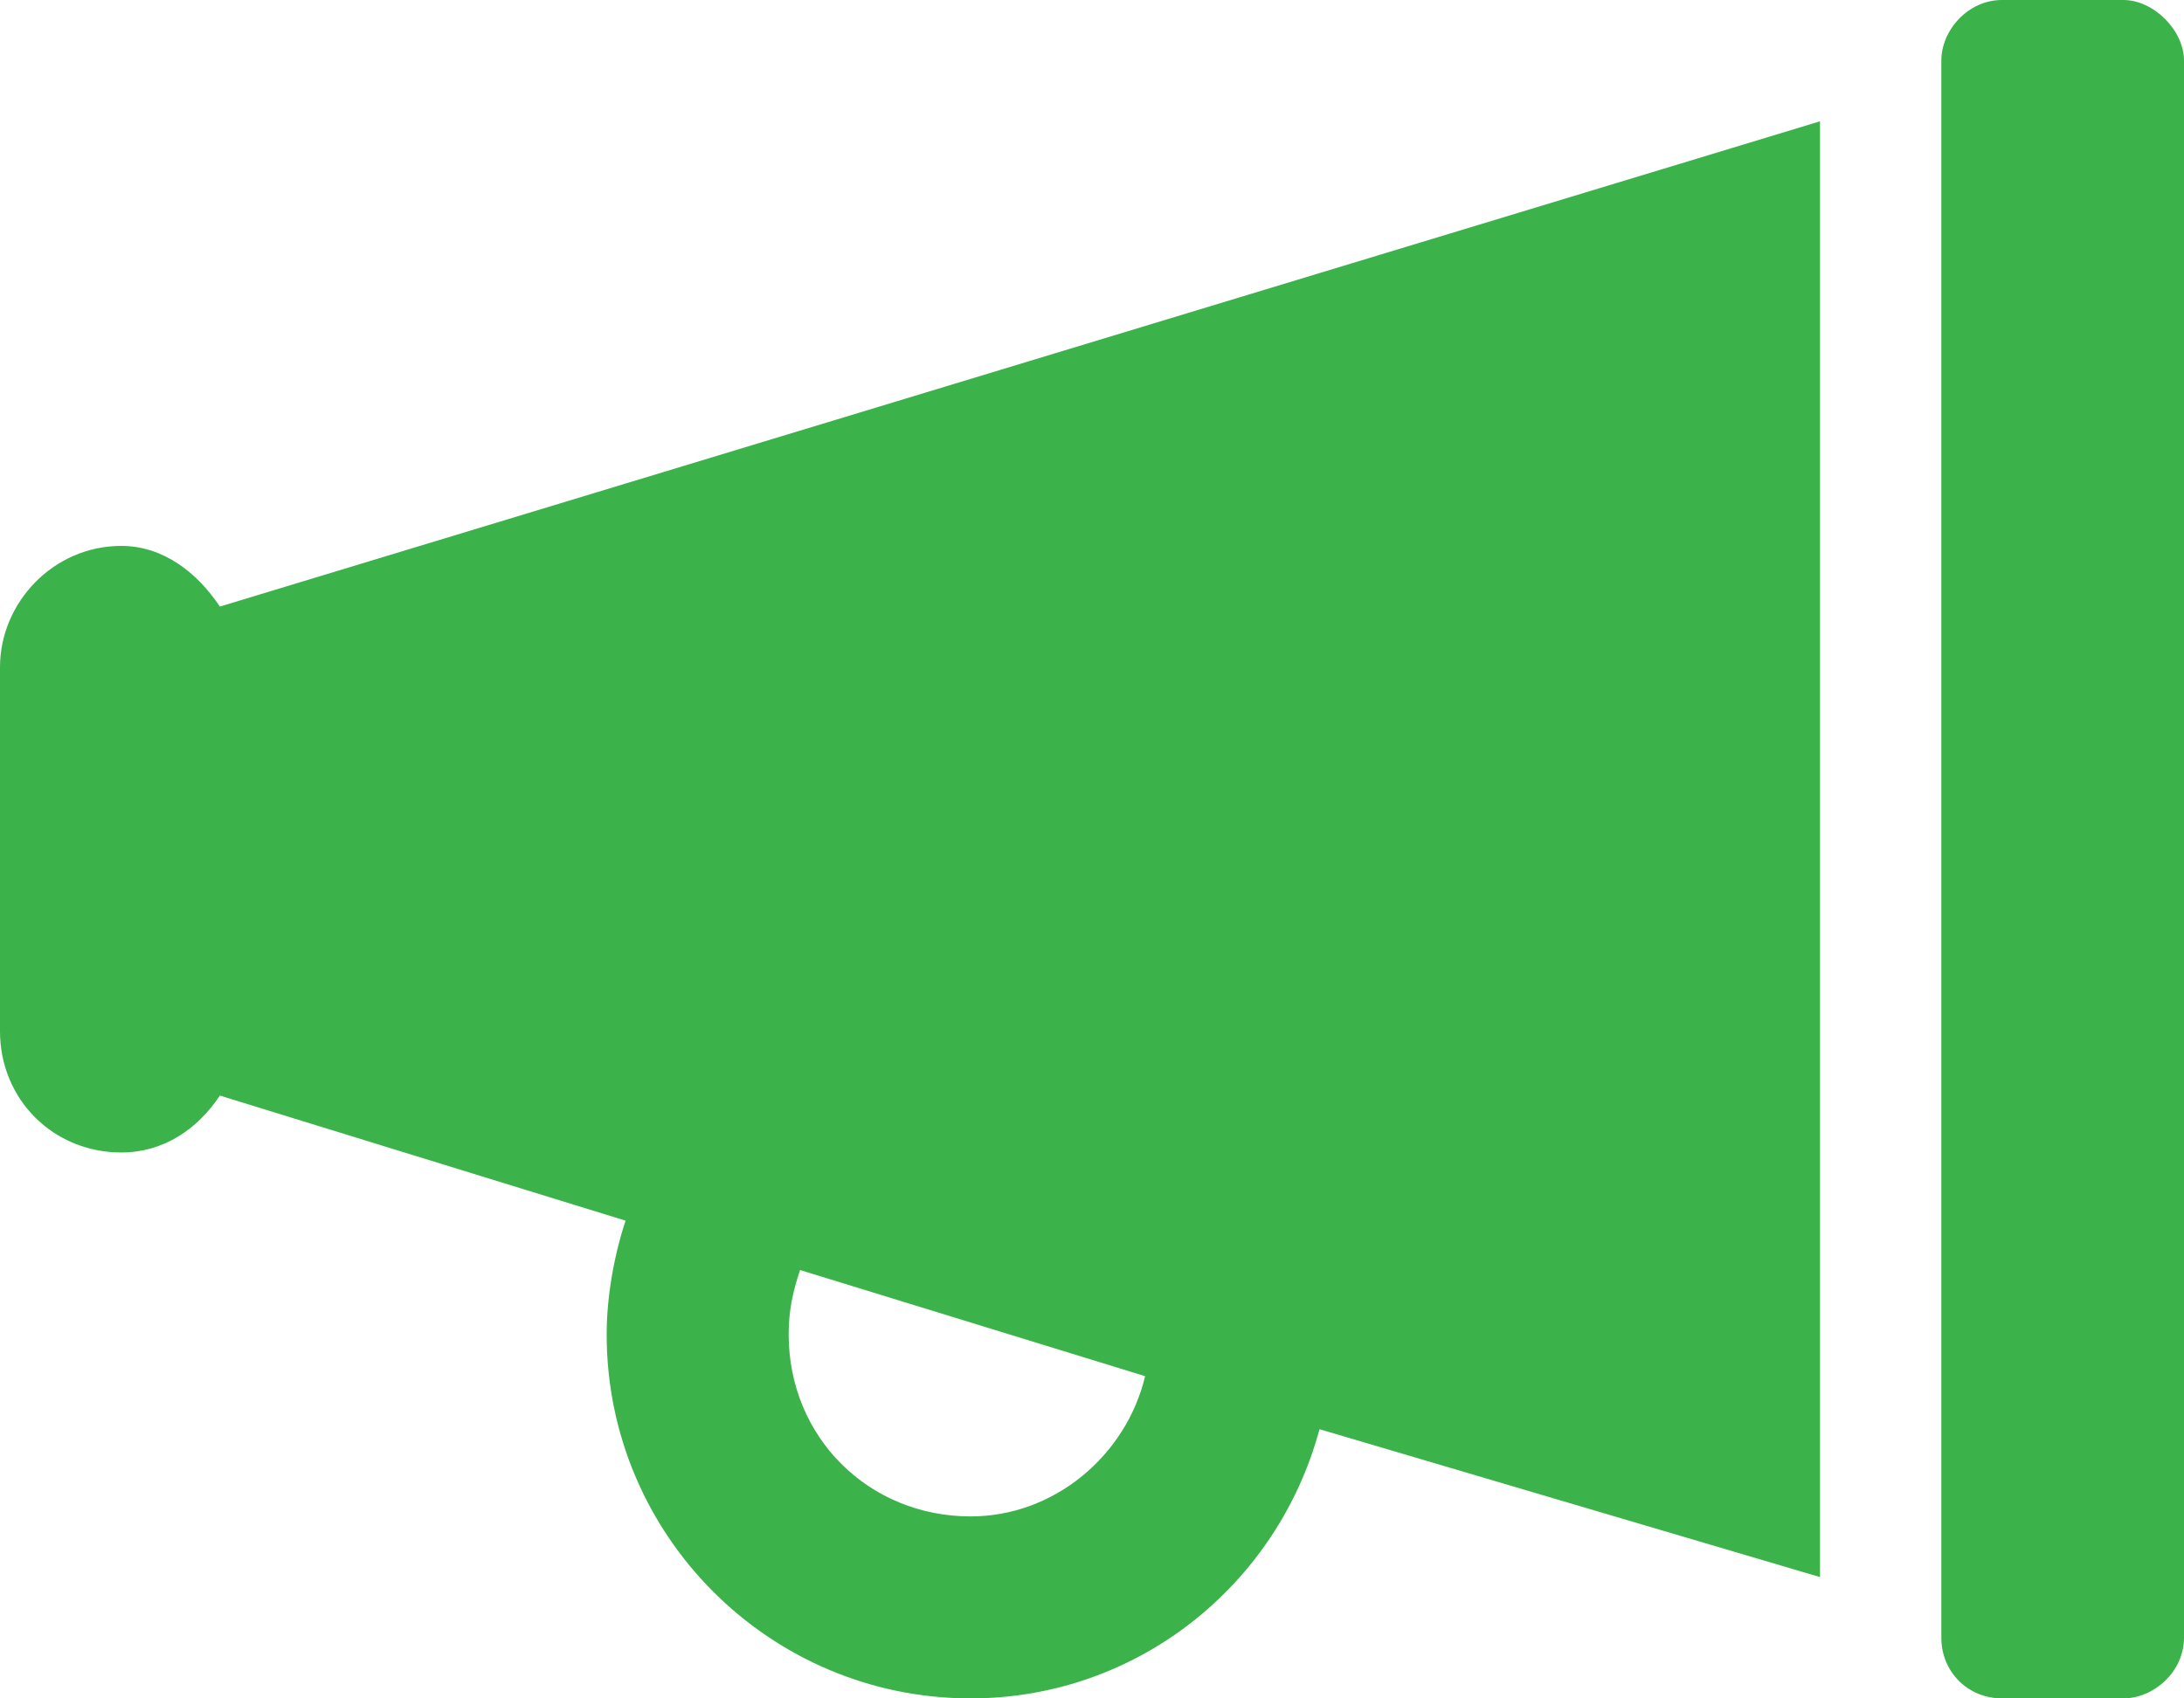 <svg width="18" height="14" viewBox="0 0 18 14" fill="none" xmlns="http://www.w3.org/2000/svg">
<path d="M1 4.5C1.344 4.5 1.625 4.719 1.812 5L15 1V13L10.875 11.781C10.531 13.062 9.375 14 8 14C6.344 14 5 12.656 5 11C5 10.688 5.062 10.344 5.156 10.062L1.812 9.031C1.625 9.312 1.344 9.5 1 9.5C0.438 9.5 0 9.062 0 8.5V5.5C0 4.969 0.438 4.5 1 4.5ZM6.594 10.469C6.531 10.656 6.5 10.812 6.5 11C6.5 11.844 7.156 12.5 8 12.5C8.688 12.5 9.281 12 9.438 11.344L6.594 10.469ZM17.5 0C17.75 0 18 0.25 18 0.5V13.5C18 13.781 17.75 14 17.5 14H16.5C16.219 14 16 13.781 16 13.5V0.5C16 0.25 16.219 0 16.5 0H17.5Z" fill="#3BB24A"/>
</svg>
